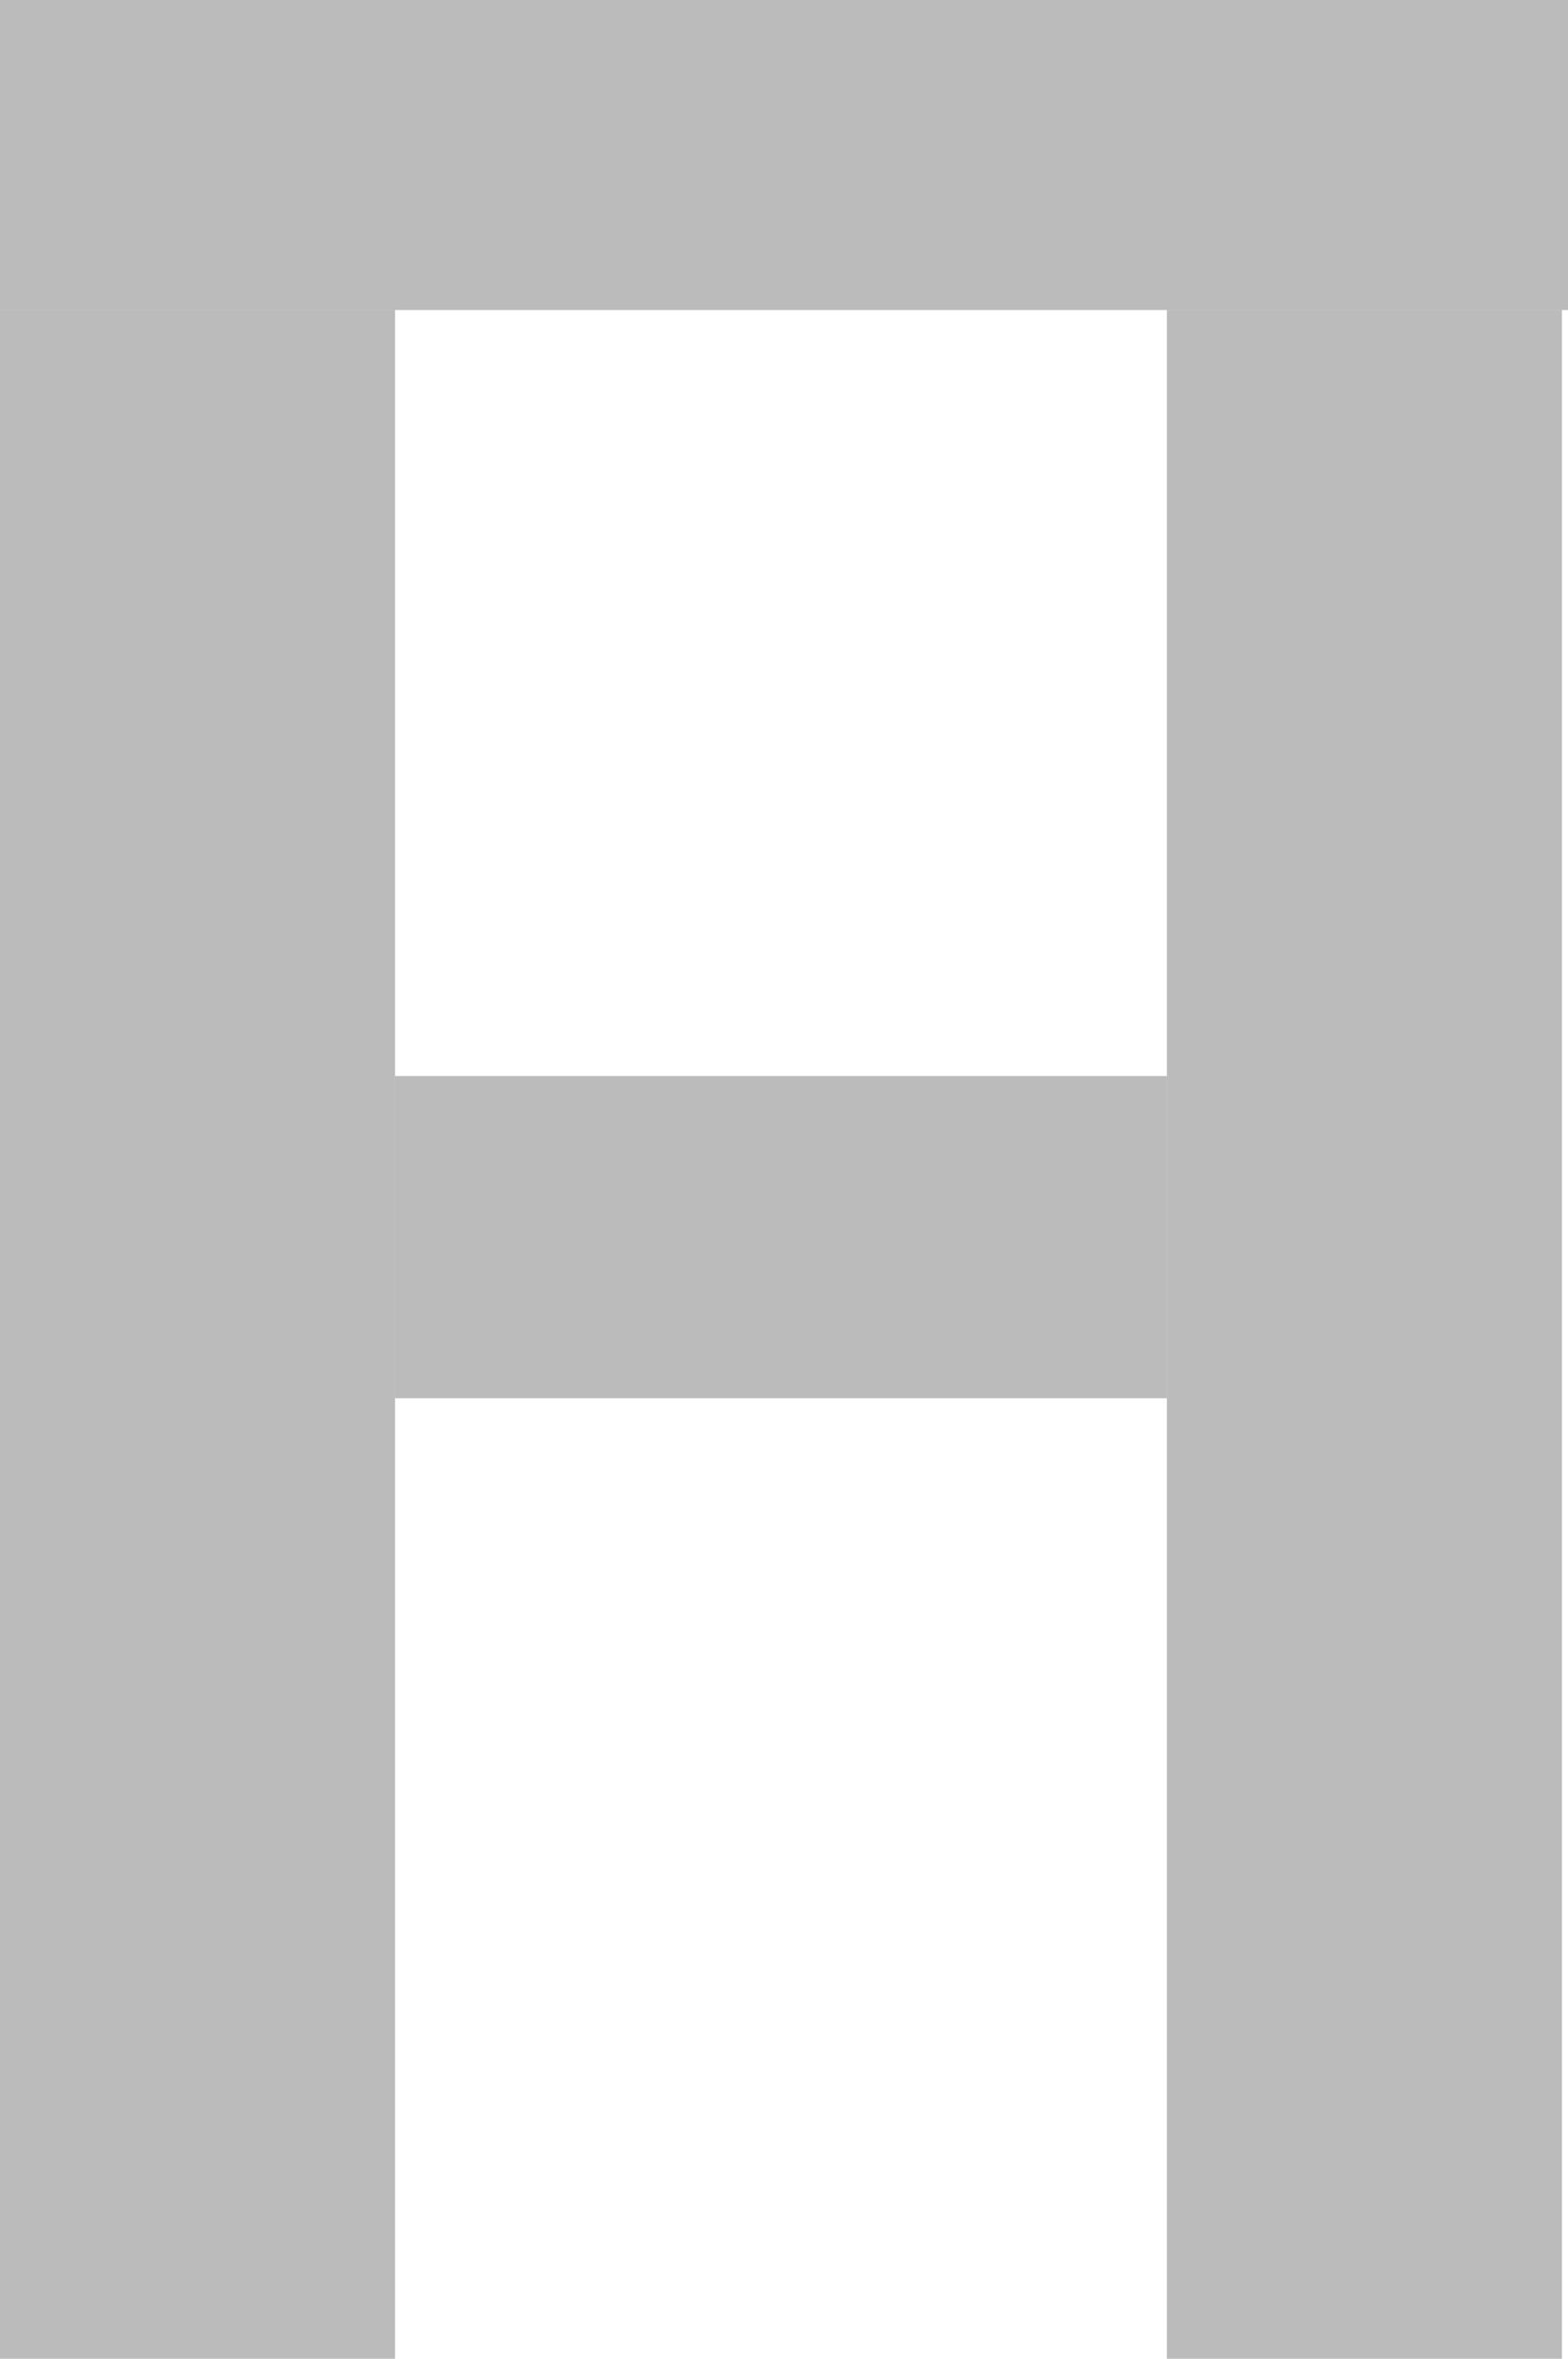 <svg version="1.1" xmlns="http://www.w3.org/2000/svg" xmlns:xlink="http://www.w3.org/1999/xlink" width="129" height="194" viewBox="0,0,129,194"><g transform="translate(-16.75,-110.5)"><g stroke="none" stroke-width="0" stroke-miterlimit="10"><path d="M16.75,304.5v-168.5h32.5v168.5z" fill-opacity="0.459" fill="#6b6b6b"/><path d="M112.75,304.5v-168.5h32.5v168.5z" fill-opacity="0.459" fill="#6b6b6b"/><path d="M16.75,136v-25.5h129v25.5z" fill-opacity="0.459" fill="#6b6b6b"/><path d="M49.25,225.5v-26.5h63.5v26.5z" fill-opacity="0.459" fill="#6b6b6b"/></g></g></svg>